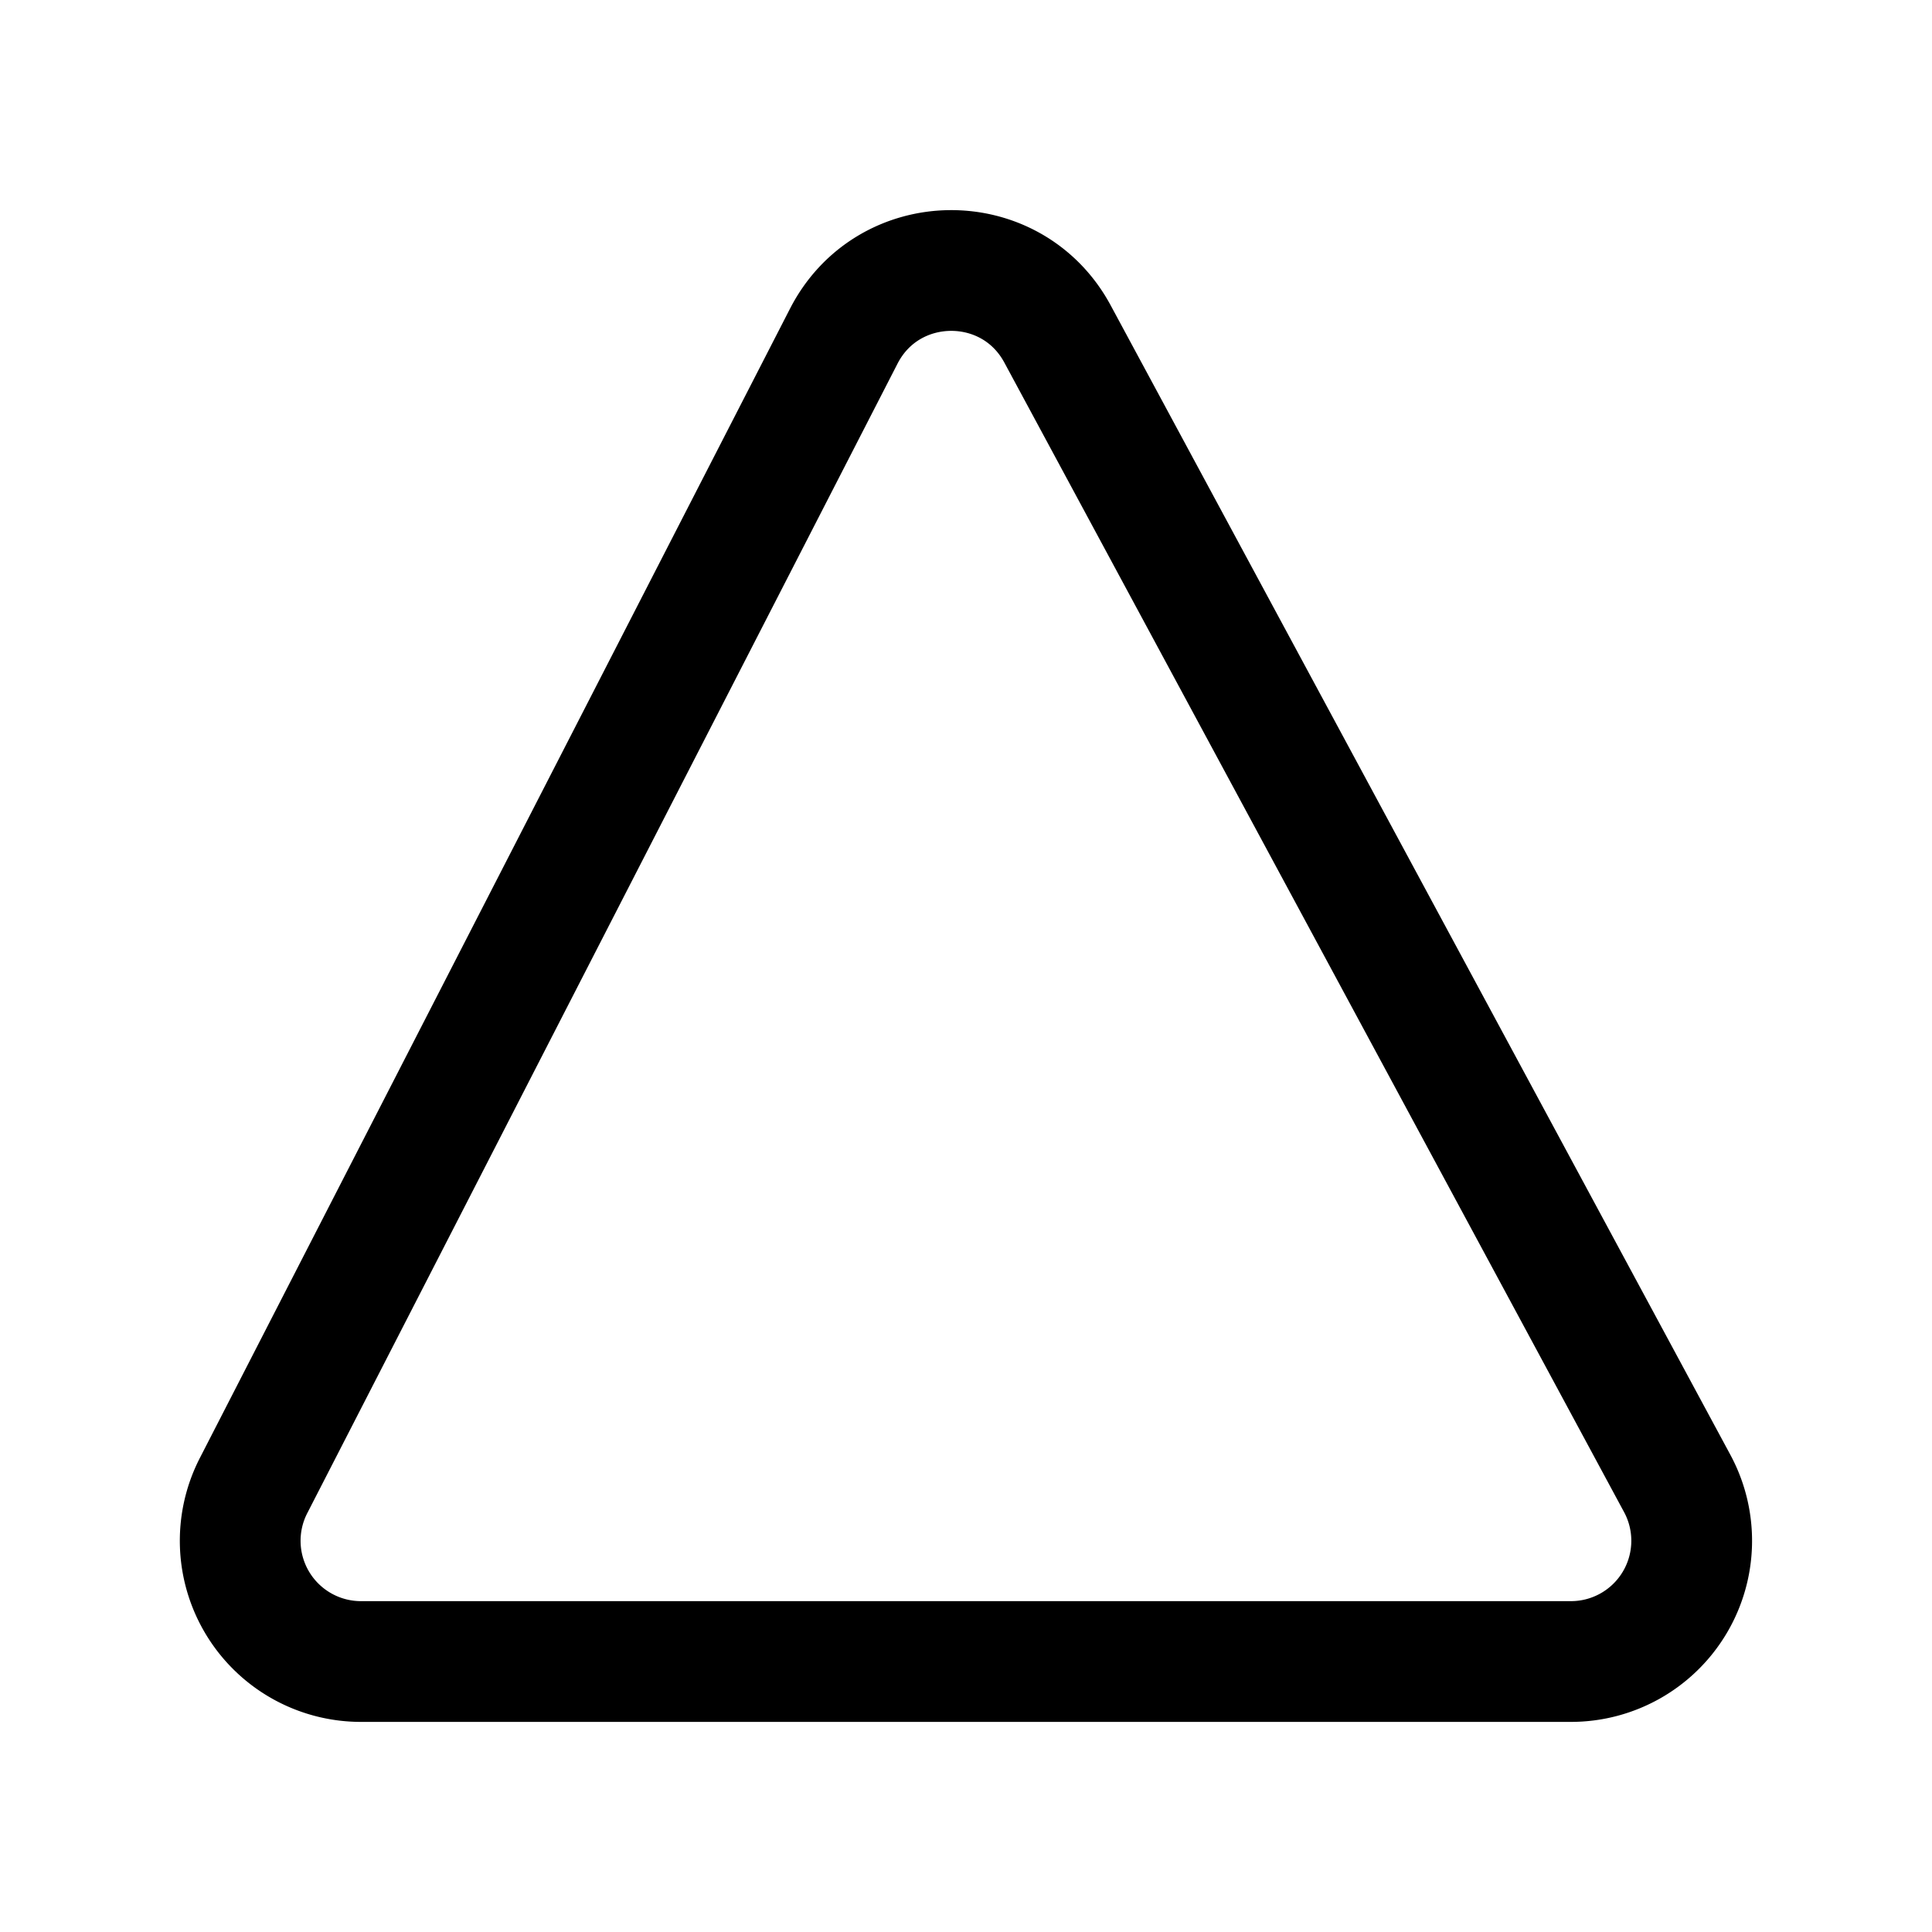 <svg xmlns="http://www.w3.org/2000/svg" width="24" height="24" fill="none" viewBox="0 0 24 24">
  <path stroke="#000" stroke-width="1.5" d="M19.515 20.64H4.485a1.5 1.5 0 0 1-1.335-2.186l7.332-14.279c.552-1.074 2.082-1.09 2.655-.026l7.698 14.279a1.5 1.5 0 0 1-1.32 2.212Z"/>
</svg>
